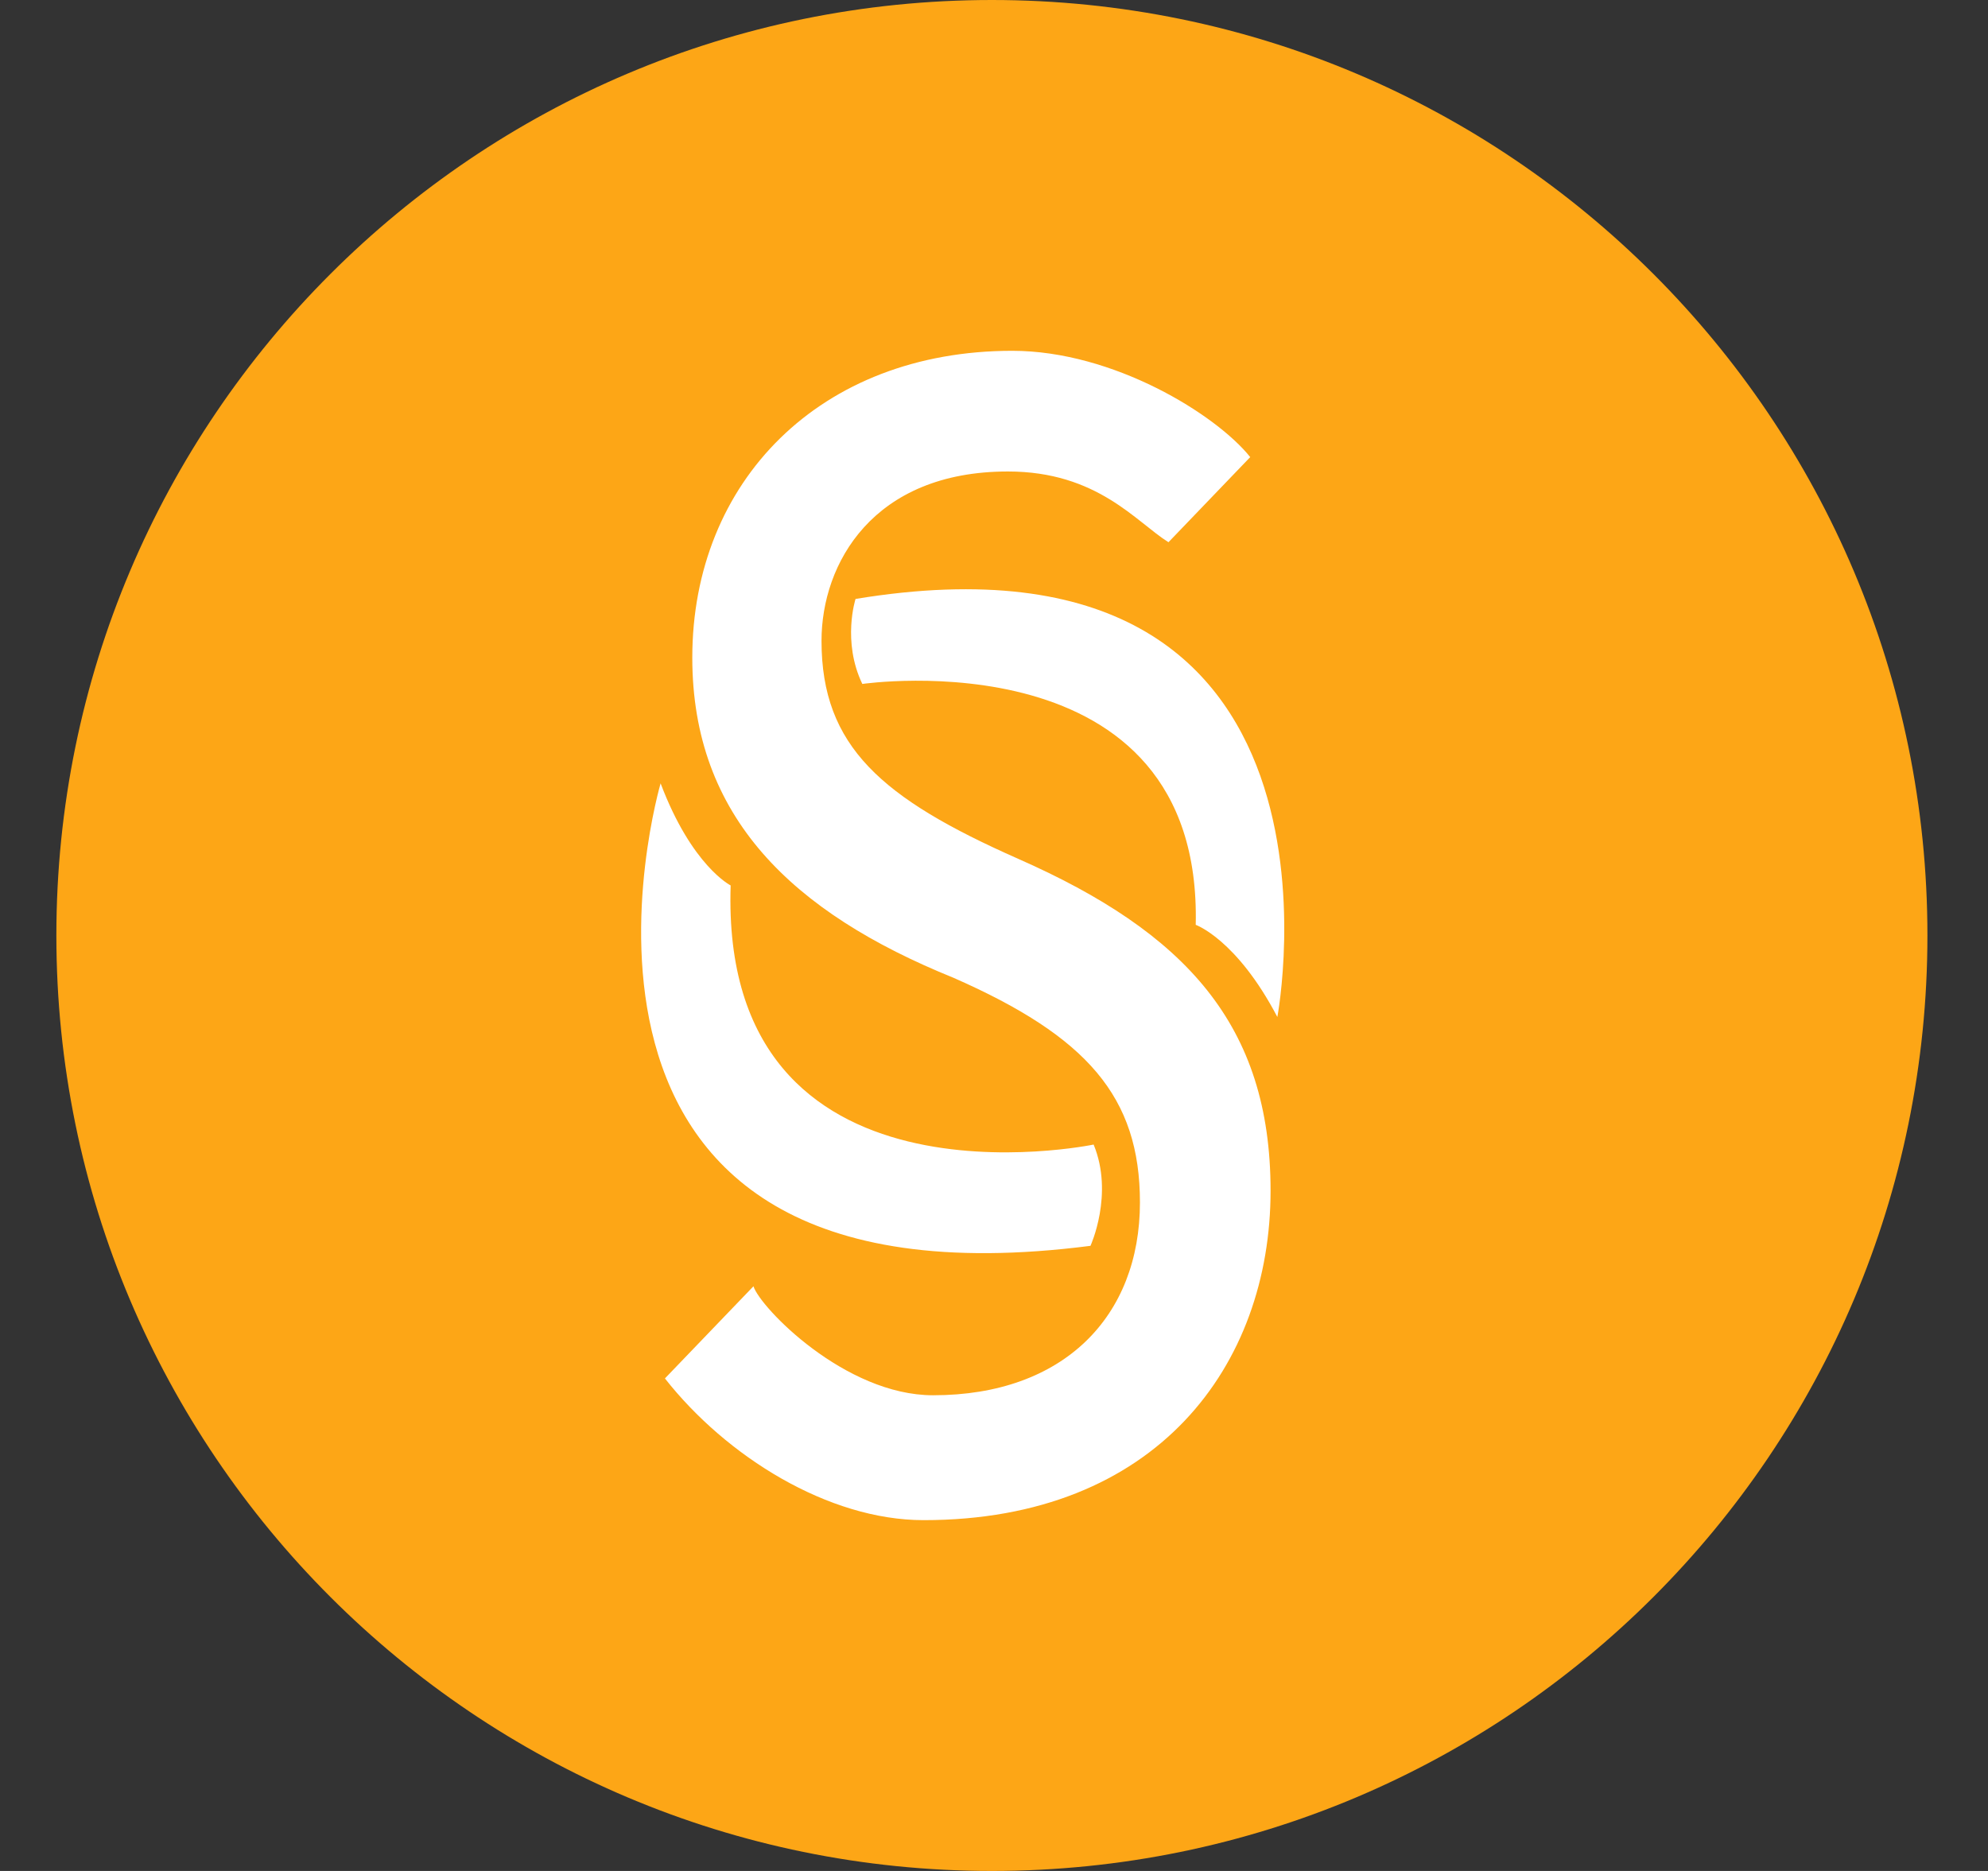 <svg width="17" height="16" viewBox="0 0 17 16" fill="none" xmlns="http://www.w3.org/2000/svg">
<rect x="0" y="0" width="17" height="16" fill="#333333" stroke="none"/>
<g clip-path="url(#clip0_2_3689)">
<path d="M8.482 16C12.901 16 16.482 12.418 16.482 8C16.482 3.582 12.901 0 8.482 0C4.064 0 0.482 3.582 0.482 8C0.482 12.418 4.064 16 8.482 16Z" fill="#FDA616"/>
<path d="M6.443 11C6.501 11.182 7.225 11.932 7.979 11.932C9.096 11.932 9.748 11.258 9.748 10.283C9.748 9.38 9.296 8.864 8.154 8.362C6.774 7.803 5.92 6.986 5.92 5.624C5.92 4.119 7.012 3 8.656 3C9.522 3 10.4 3.545 10.691 3.909L9.992 4.637C9.716 4.465 9.385 4.032 8.619 4.032C7.464 4.032 7.025 4.821 7.025 5.48C7.025 6.384 7.54 6.828 8.706 7.344C10.137 7.975 10.865 8.764 10.865 10.183C10.865 11.674 9.893 13 7.898 13C7.082 13 6.21 12.455 5.686 11.788L6.443 11ZM7.374 5.849C7.199 5.485 7.316 5.122 7.316 5.122C11.738 4.394 10.923 8.697 10.923 8.697C10.574 8.031 10.225 7.909 10.225 7.909C10.283 5.424 7.374 5.849 7.374 5.849ZM9.352 9.788C9.527 10.213 9.325 10.654 9.325 10.654C4.29 11.303 5.65 6.699 5.649 6.699C5.916 7.406 6.248 7.572 6.248 7.572C6.153 10.455 9.352 9.788 9.352 9.788Z" fill="white"/>
</g>
<defs>
<clipPath id="clip0_2_3689">
<rect width="16" height="16" fill="white" transform="translate(0.482 0)"/>
</clipPath>
</defs>
</svg>
